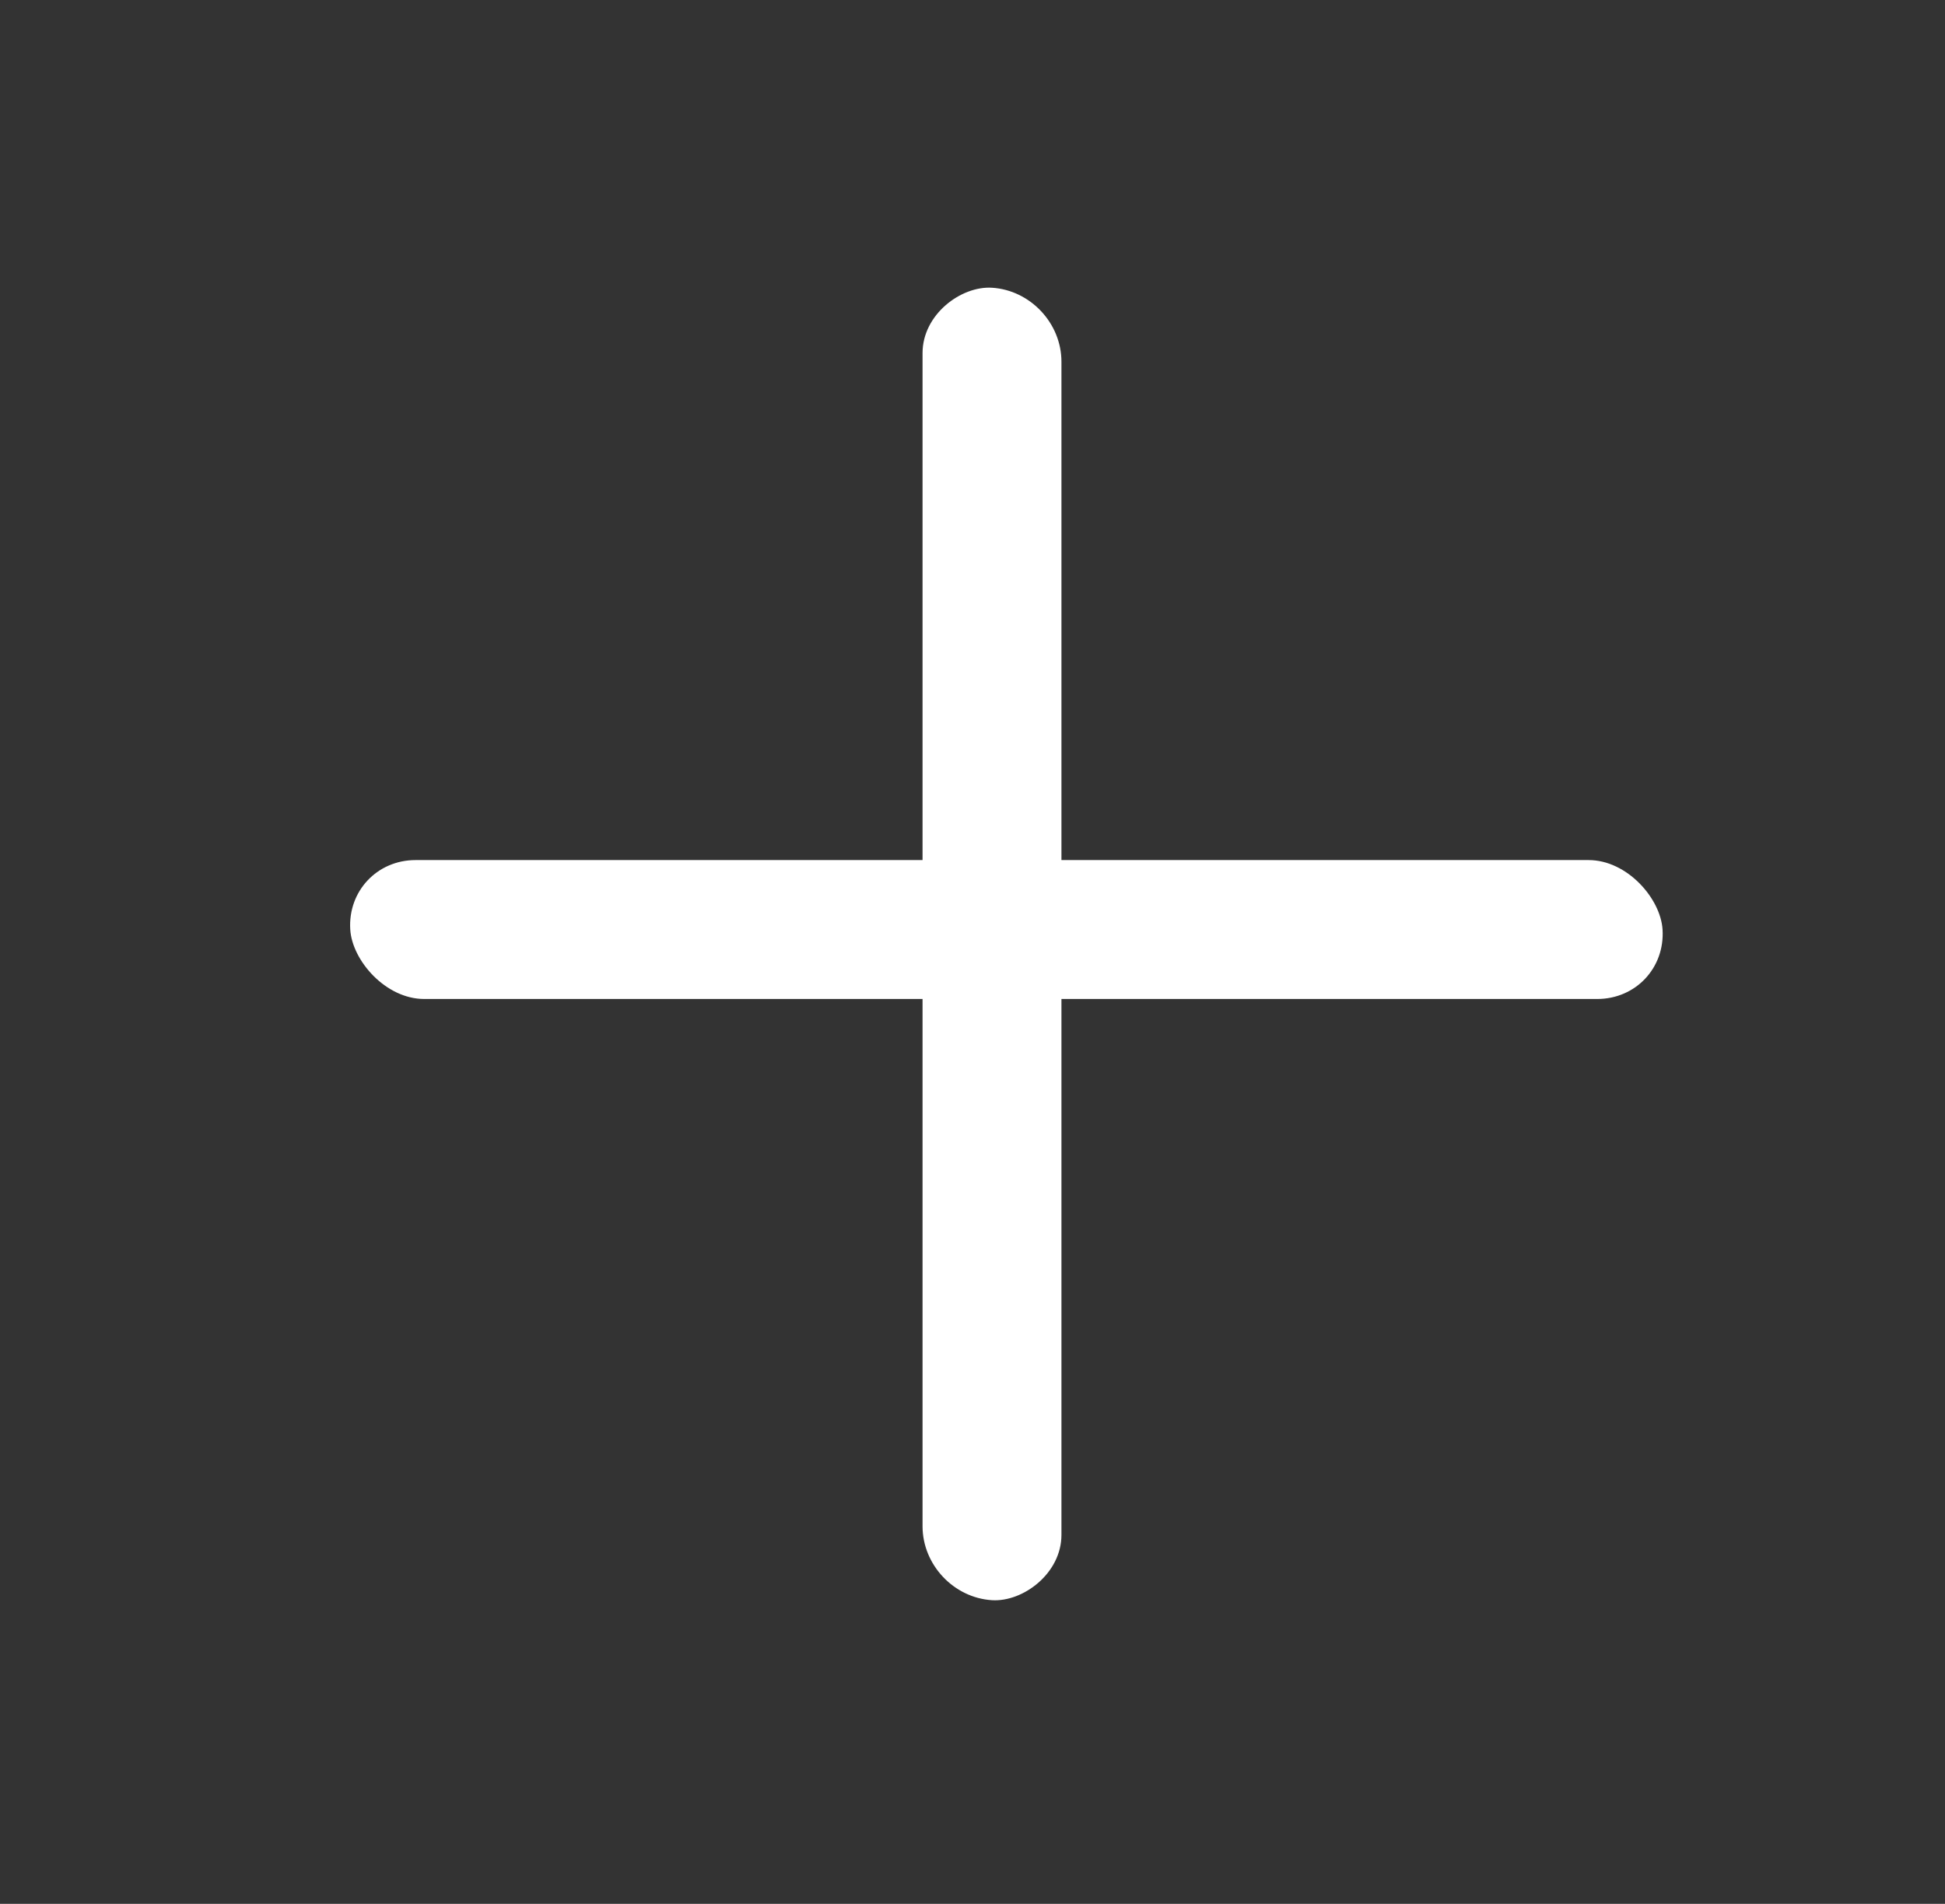 <svg width="47" height="46" viewBox="0 0 47 46" fill="none" xmlns="http://www.w3.org/2000/svg">
<rect x="0" y="0" width="47" height="46" fill="#333333" stroke="none"/>
<rect width="31.711" height="3.363" rx="1.682" transform="matrix(0 -1 0.998 0.062 22.293 38.559)" fill="white"/>
<rect width="31.711" height="3.363" rx="1.682" transform="matrix(-1 0 -0.062 -0.998 40.279 24.137)" fill="white"/>
</svg>
